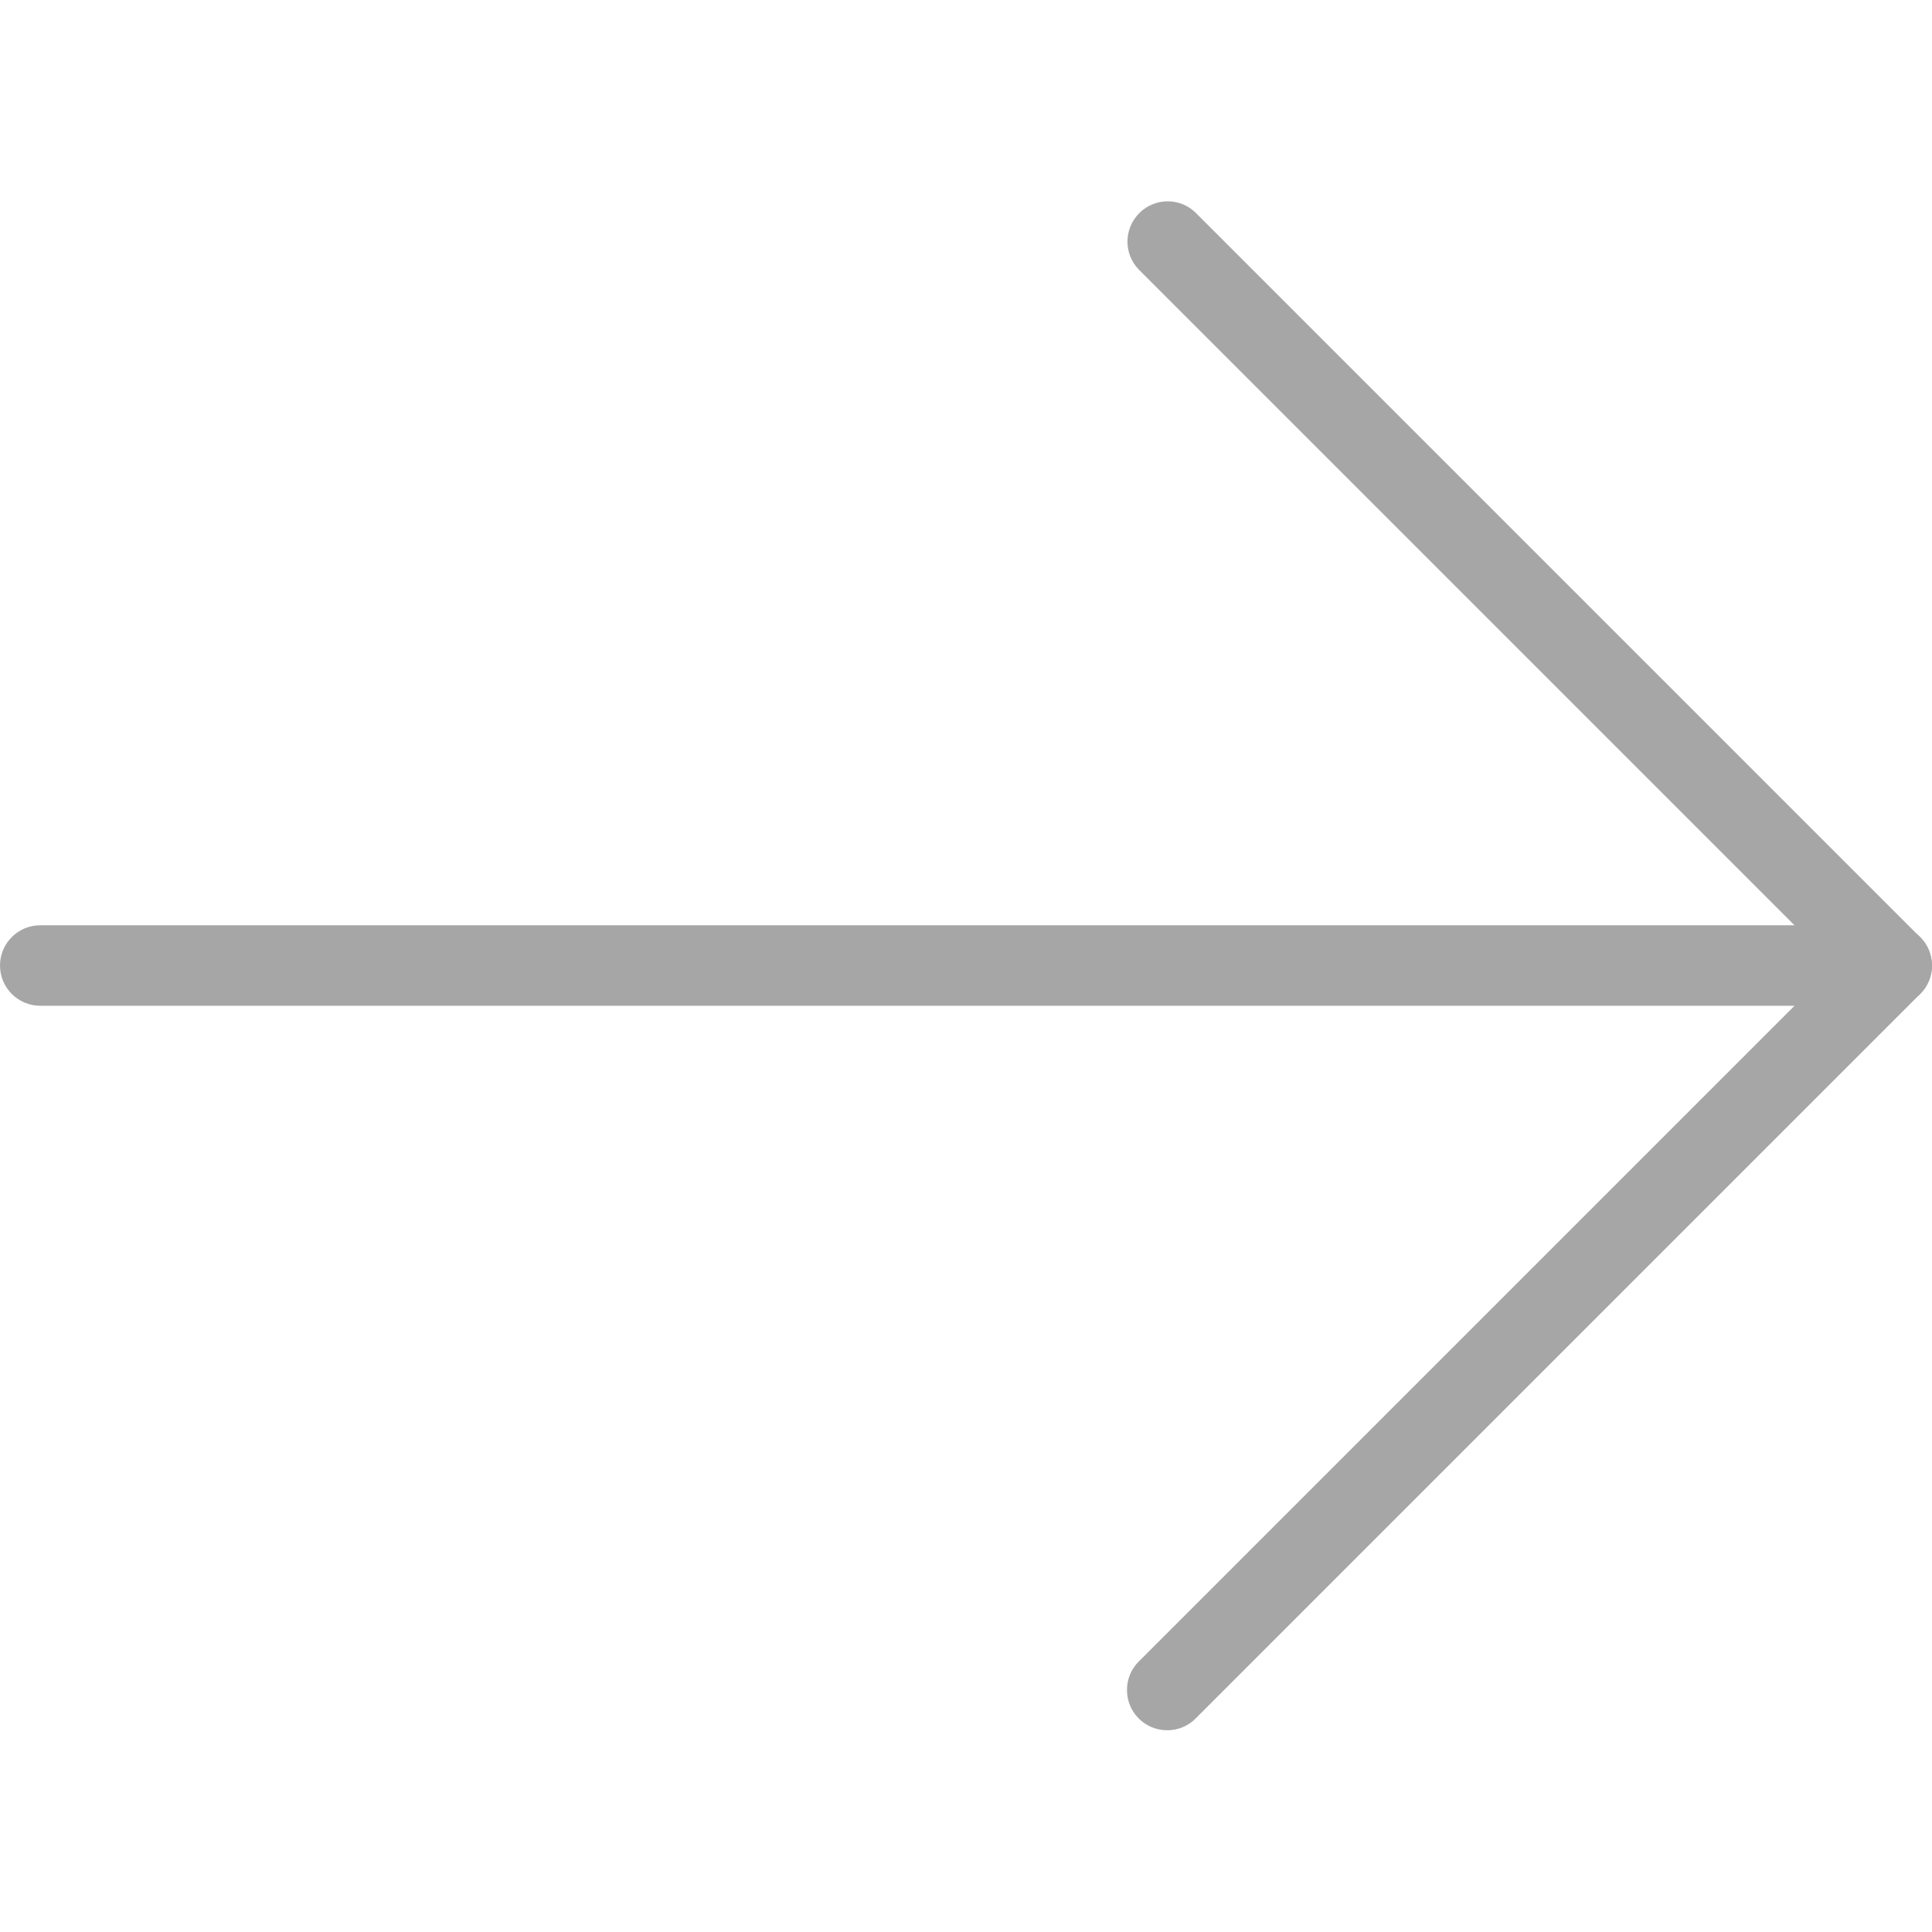 <svg width="12" height="12" viewBox="0 0 12 12" fill="none" xmlns="http://www.w3.org/2000/svg">
<g clip-path="url(#clip0)">
<path d="M7.25 10.747C7.112 10.747 7 10.636 7 10.498C6.999 10.431 7.026 10.367 7.073 10.32L11.396 5.997L7.073 1.674C6.977 1.575 6.98 1.417 7.079 1.321C7.176 1.227 7.33 1.227 7.426 1.321L11.926 5.821C12.024 5.918 12.024 6.077 11.926 6.174L7.426 10.674C7.38 10.721 7.316 10.747 7.25 10.747Z" fill="#A6A6A6"/>
<path d="M11.75 6.247H0.25C0.112 6.247 0 6.135 0 5.997C0 5.859 0.112 5.747 0.25 5.747H11.75C11.888 5.747 12 5.859 12 5.997C12 6.135 11.888 6.247 11.75 6.247Z" fill="#A6A6A6"/>
</g>
<defs>
<clipPath id="clip0">
<rect width="12" height="12" fill="white"/>
</clipPath>
</defs>
</svg>
